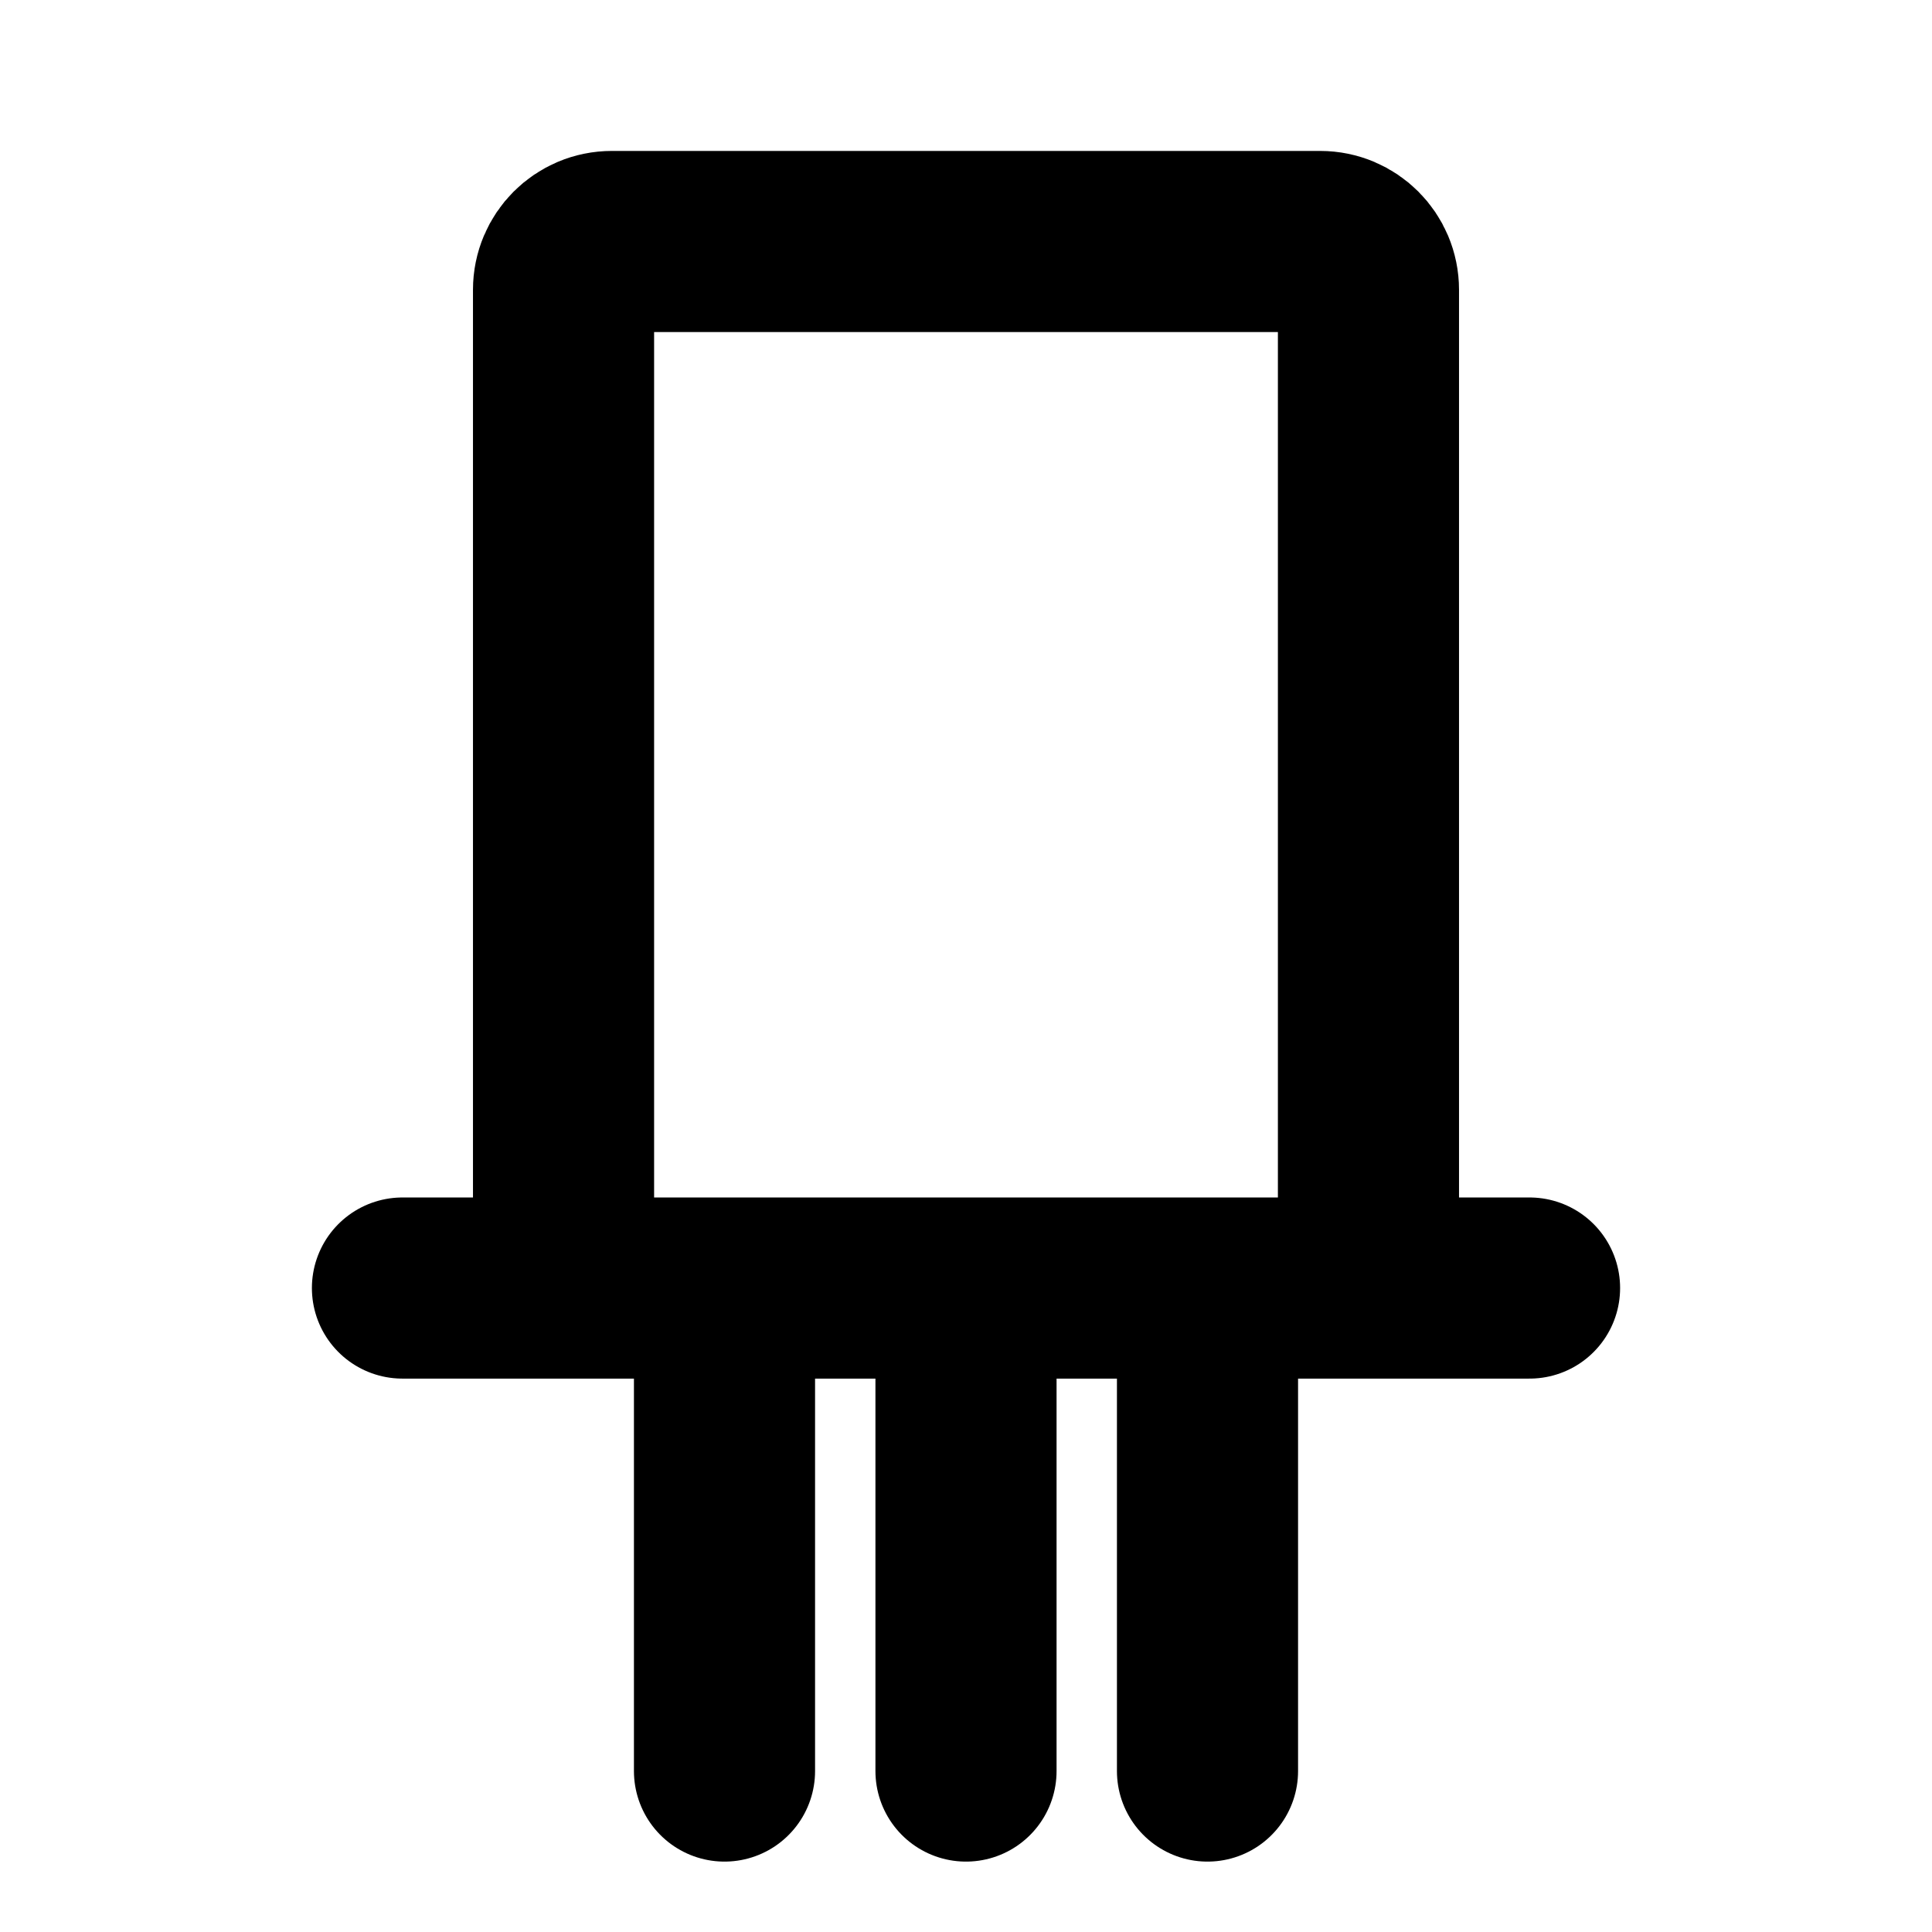 <svg width="16" height="16" viewBox="0 0 16 16" fill="none" xmlns="http://www.w3.org/2000/svg">
<path d="M4.667 10.667V2.4C4.667 2.179 4.846 2 5.067 2H10.933C11.154 2 11.333 2.179 11.333 2.4V10.667M4.667 10.667H6M4.667 10.667H3.333M11.333 10.667H10M11.333 10.667H12.667M6 10.667H8M6 10.667V14.667M10 10.667H8M10 10.667V14.667M8 10.667V14.667" stroke="black" stroke-width="1.5" stroke-linecap="round" stroke-linejoin="round"/>
</svg>

